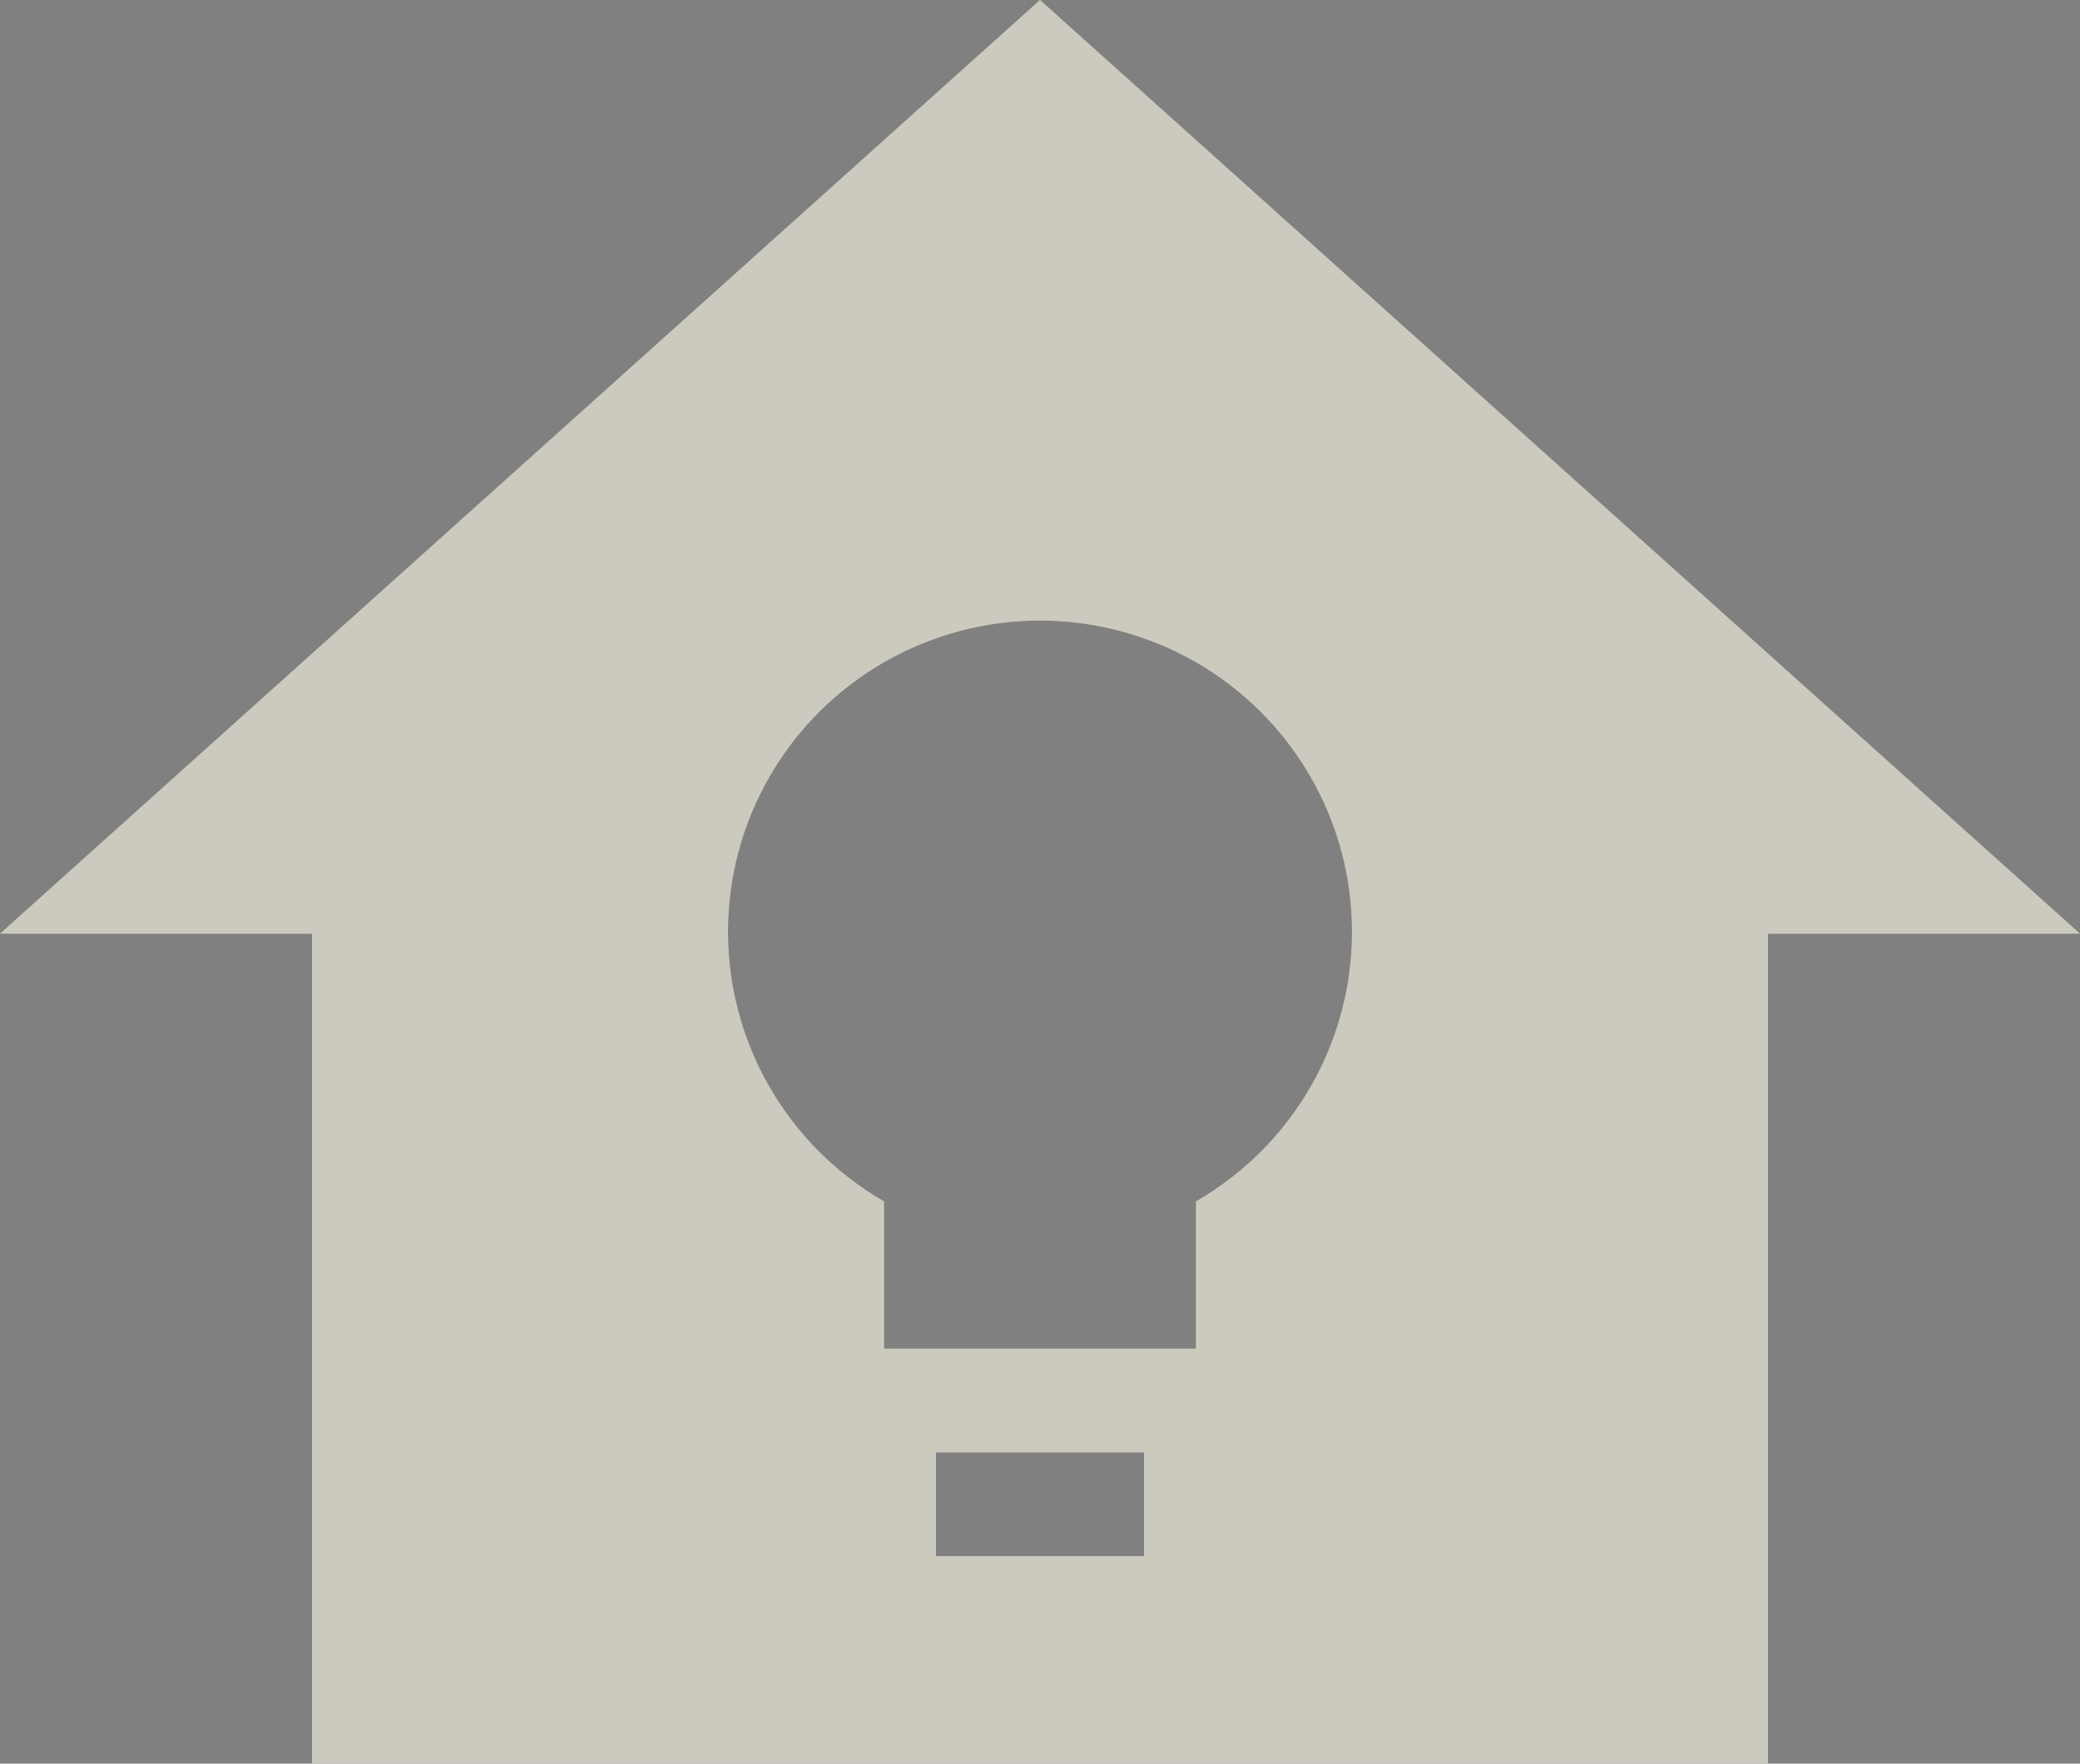 <svg width="46" height="39" viewBox="0 0 46 39" fill="none" xmlns="http://www.w3.org/2000/svg">
<rect x="0" y="0" width="46" height="39" fill="#808080" stroke="none"/>
<path d="M23 0L0 20.647H6.9V39H39.1V20.647H46M25.3 34.412H20.7V32.118H25.3M26.45 26.566V29.823H19.55V26.566C18.235 25.808 17.206 24.639 16.625 23.239C16.044 21.84 15.942 20.288 16.335 18.824C16.728 17.361 17.595 16.068 18.799 15.146C20.005 14.223 21.481 13.723 23 13.723C24.519 13.723 25.995 14.223 27.201 15.146C28.405 16.068 29.272 17.361 29.665 18.824C30.058 20.288 29.956 21.84 29.375 23.239C28.794 24.639 27.765 25.808 26.45 26.566Z" fill="#FFFDED"/>
<path d="M23 0L0 20.647H6.9V39H39.1V20.647H46M25.3 34.412H20.7V32.118H25.3M26.45 26.566V29.823H19.55V26.566C18.235 25.808 17.206 24.639 16.625 23.239C16.044 21.84 15.942 20.288 16.335 18.824C16.728 17.361 17.595 16.068 18.799 15.146C20.005 14.223 21.481 13.723 23 13.723C24.519 13.723 25.995 14.223 27.201 15.146C28.405 16.068 29.272 17.361 29.665 18.824C30.058 20.288 29.956 21.84 29.375 23.239C28.794 24.639 27.765 25.808 26.45 26.566Z" fill="black" fill-opacity="0.2"/>
</svg>
